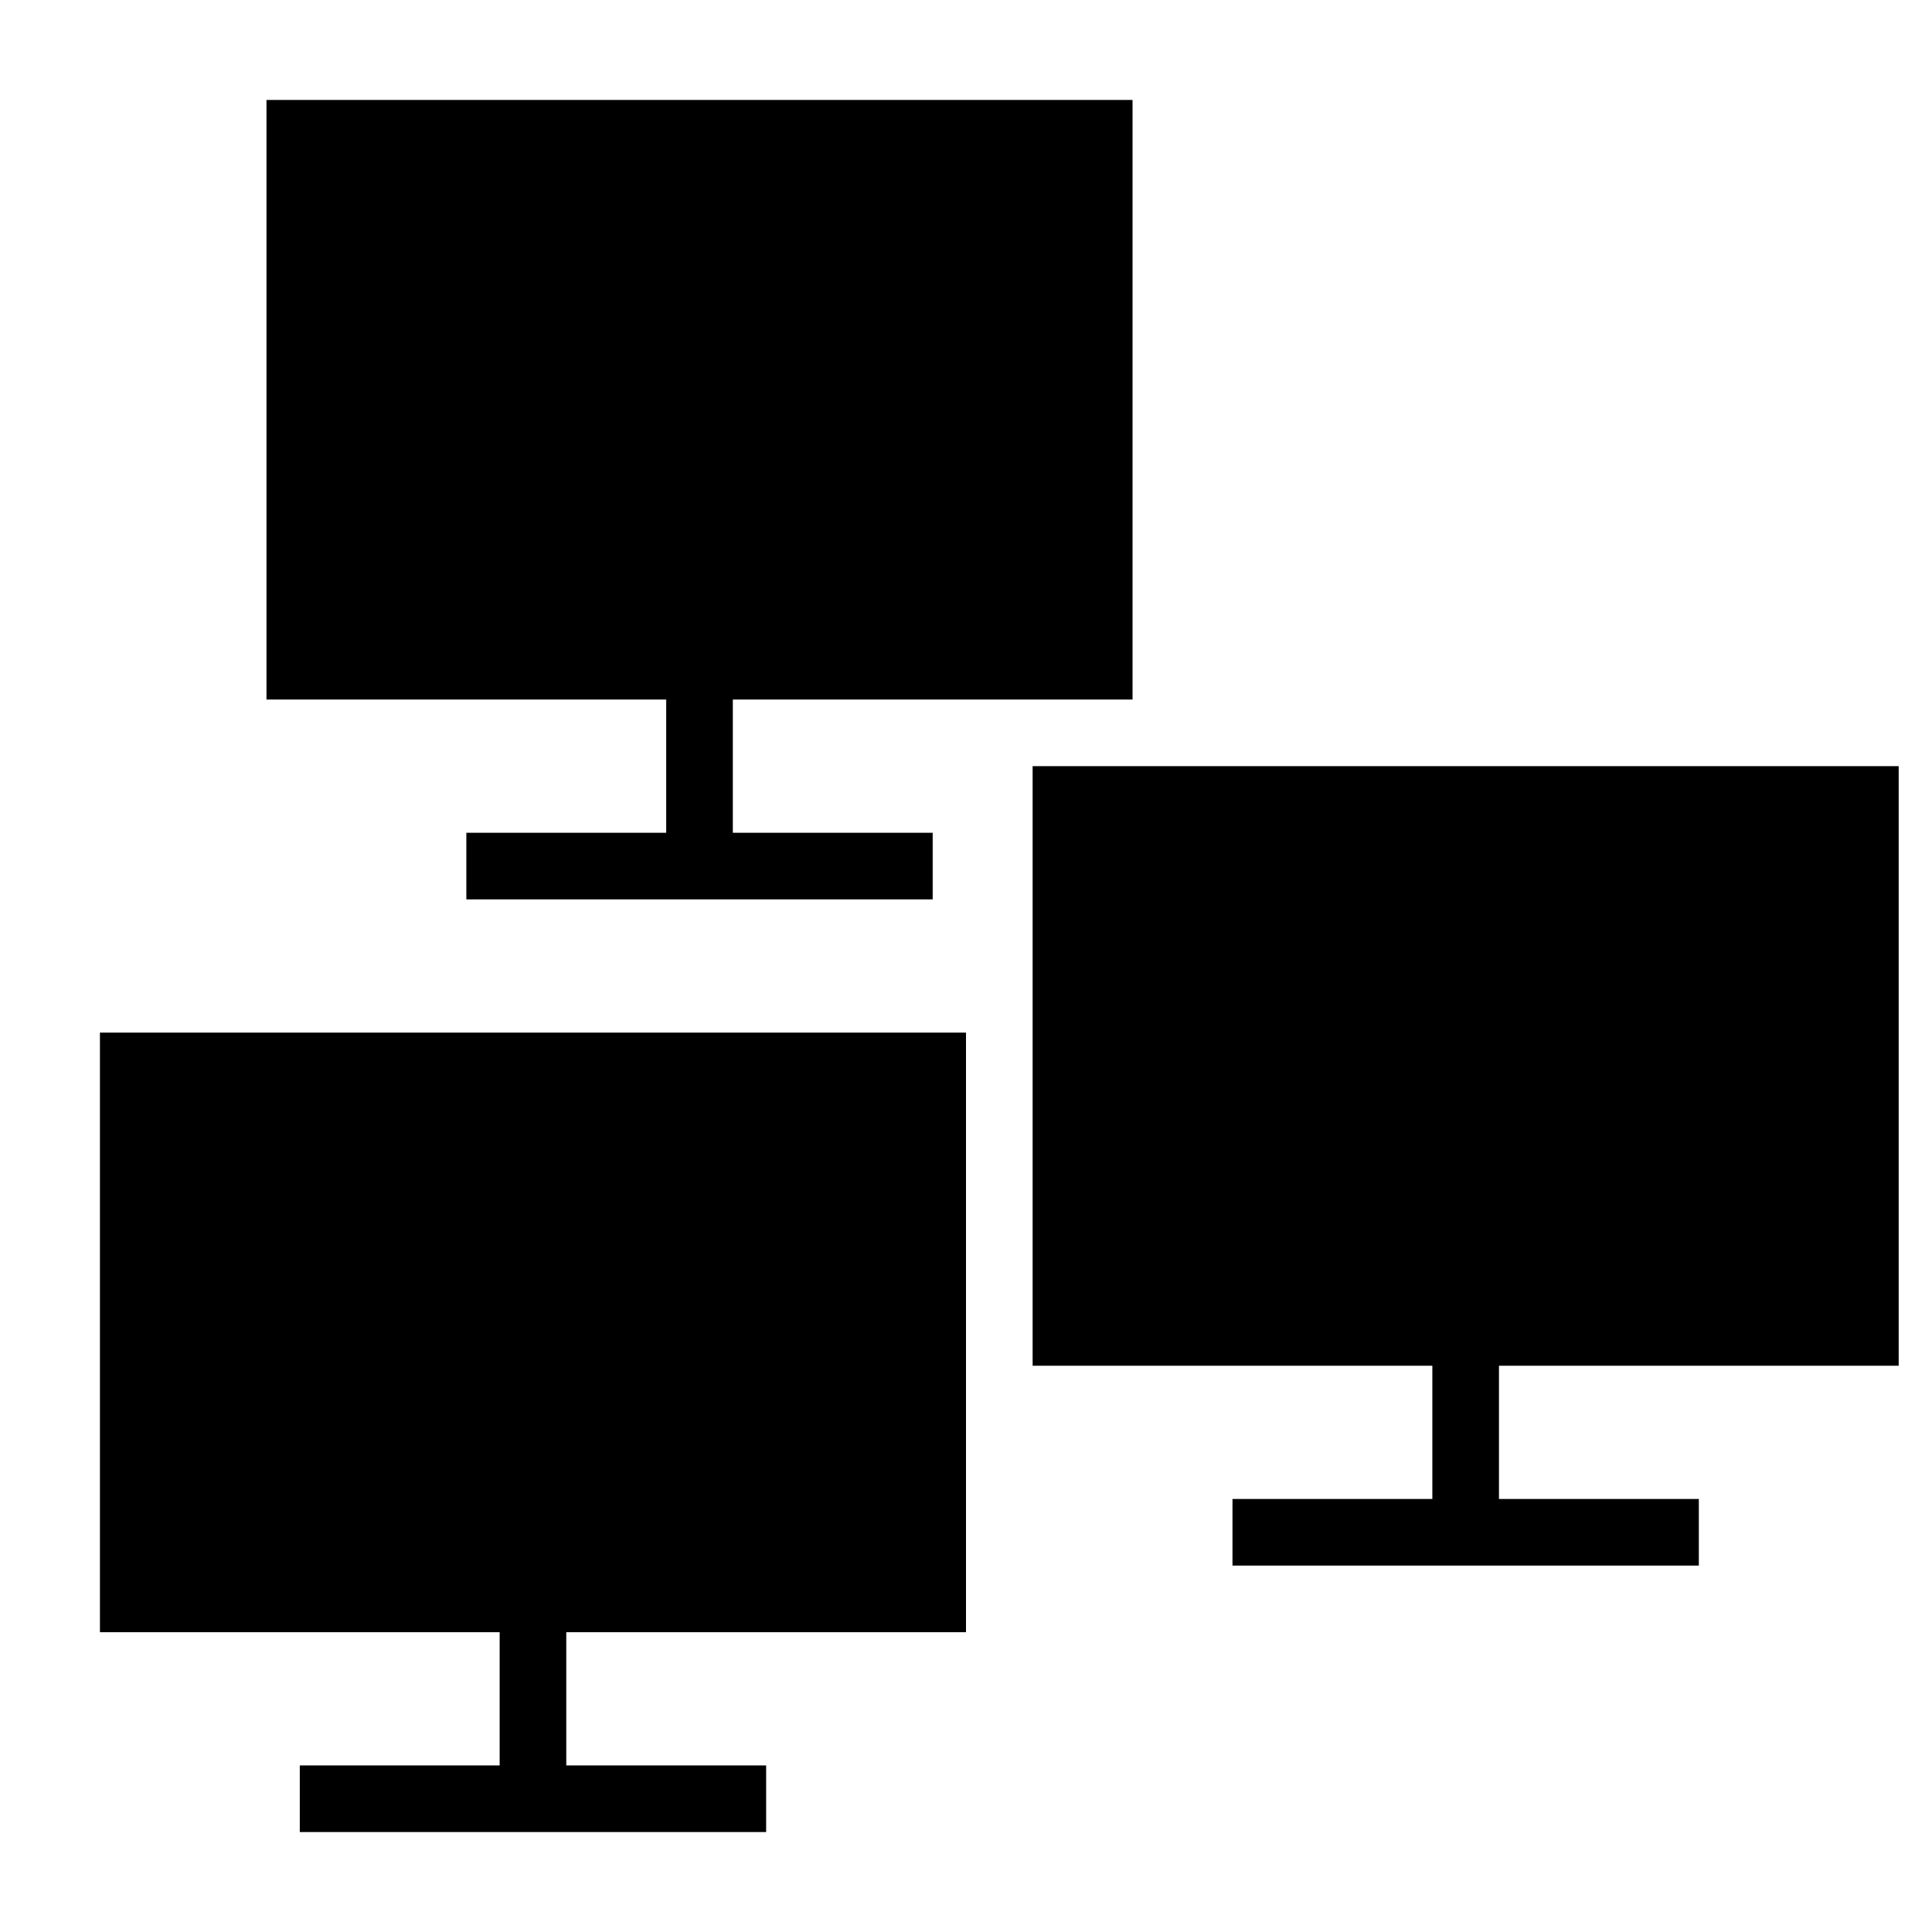 <?xml version="1.0" encoding="UTF-8"?>
<!DOCTYPE svg PUBLIC "-//W3C//DTD SVG 1.1//EN" "http://www.w3.org/Graphics/SVG/1.1/DTD/svg11.dtd">
<svg xmlns="http://www.w3.org/2000/svg" xml:space="preserve" width="580px" height="580px" shape-rendering="geometricPrecision" text-rendering="geometricPrecision" image-rendering="optimizeQuality" fill-rule="nonzero" clip-rule="nonzero" viewBox="0 0 5800 5800" xmlns:xlink="http://www.w3.org/1999/xlink">
	<title>clients icon</title>
	<desc>clients icon from the IconExperience.com I-Collection. Copyright by INCORS GmbH (www.incors.com).</desc>
		<path id="curve28"  d="M3400 300l0 1800 -1200 0 0 400 600 0 0 200 -1400 0 0 -200 600 0 0 -400 -1200 0 0 -1800 2600 0zm-500 2800c0,600 0,1200 0,1800l-1200 0 0 400 600 0 0 200 -1400 0 0 -200 600 0 0 -400 -1200 0 0 -1800 2600 0zm2800 -800l0 1800 -1200 0 0 400 600 0 0 200 -1400 0 0 -200 600 0 0 -400 -1200 0 0 -1800 2600 0z"/>
</svg>